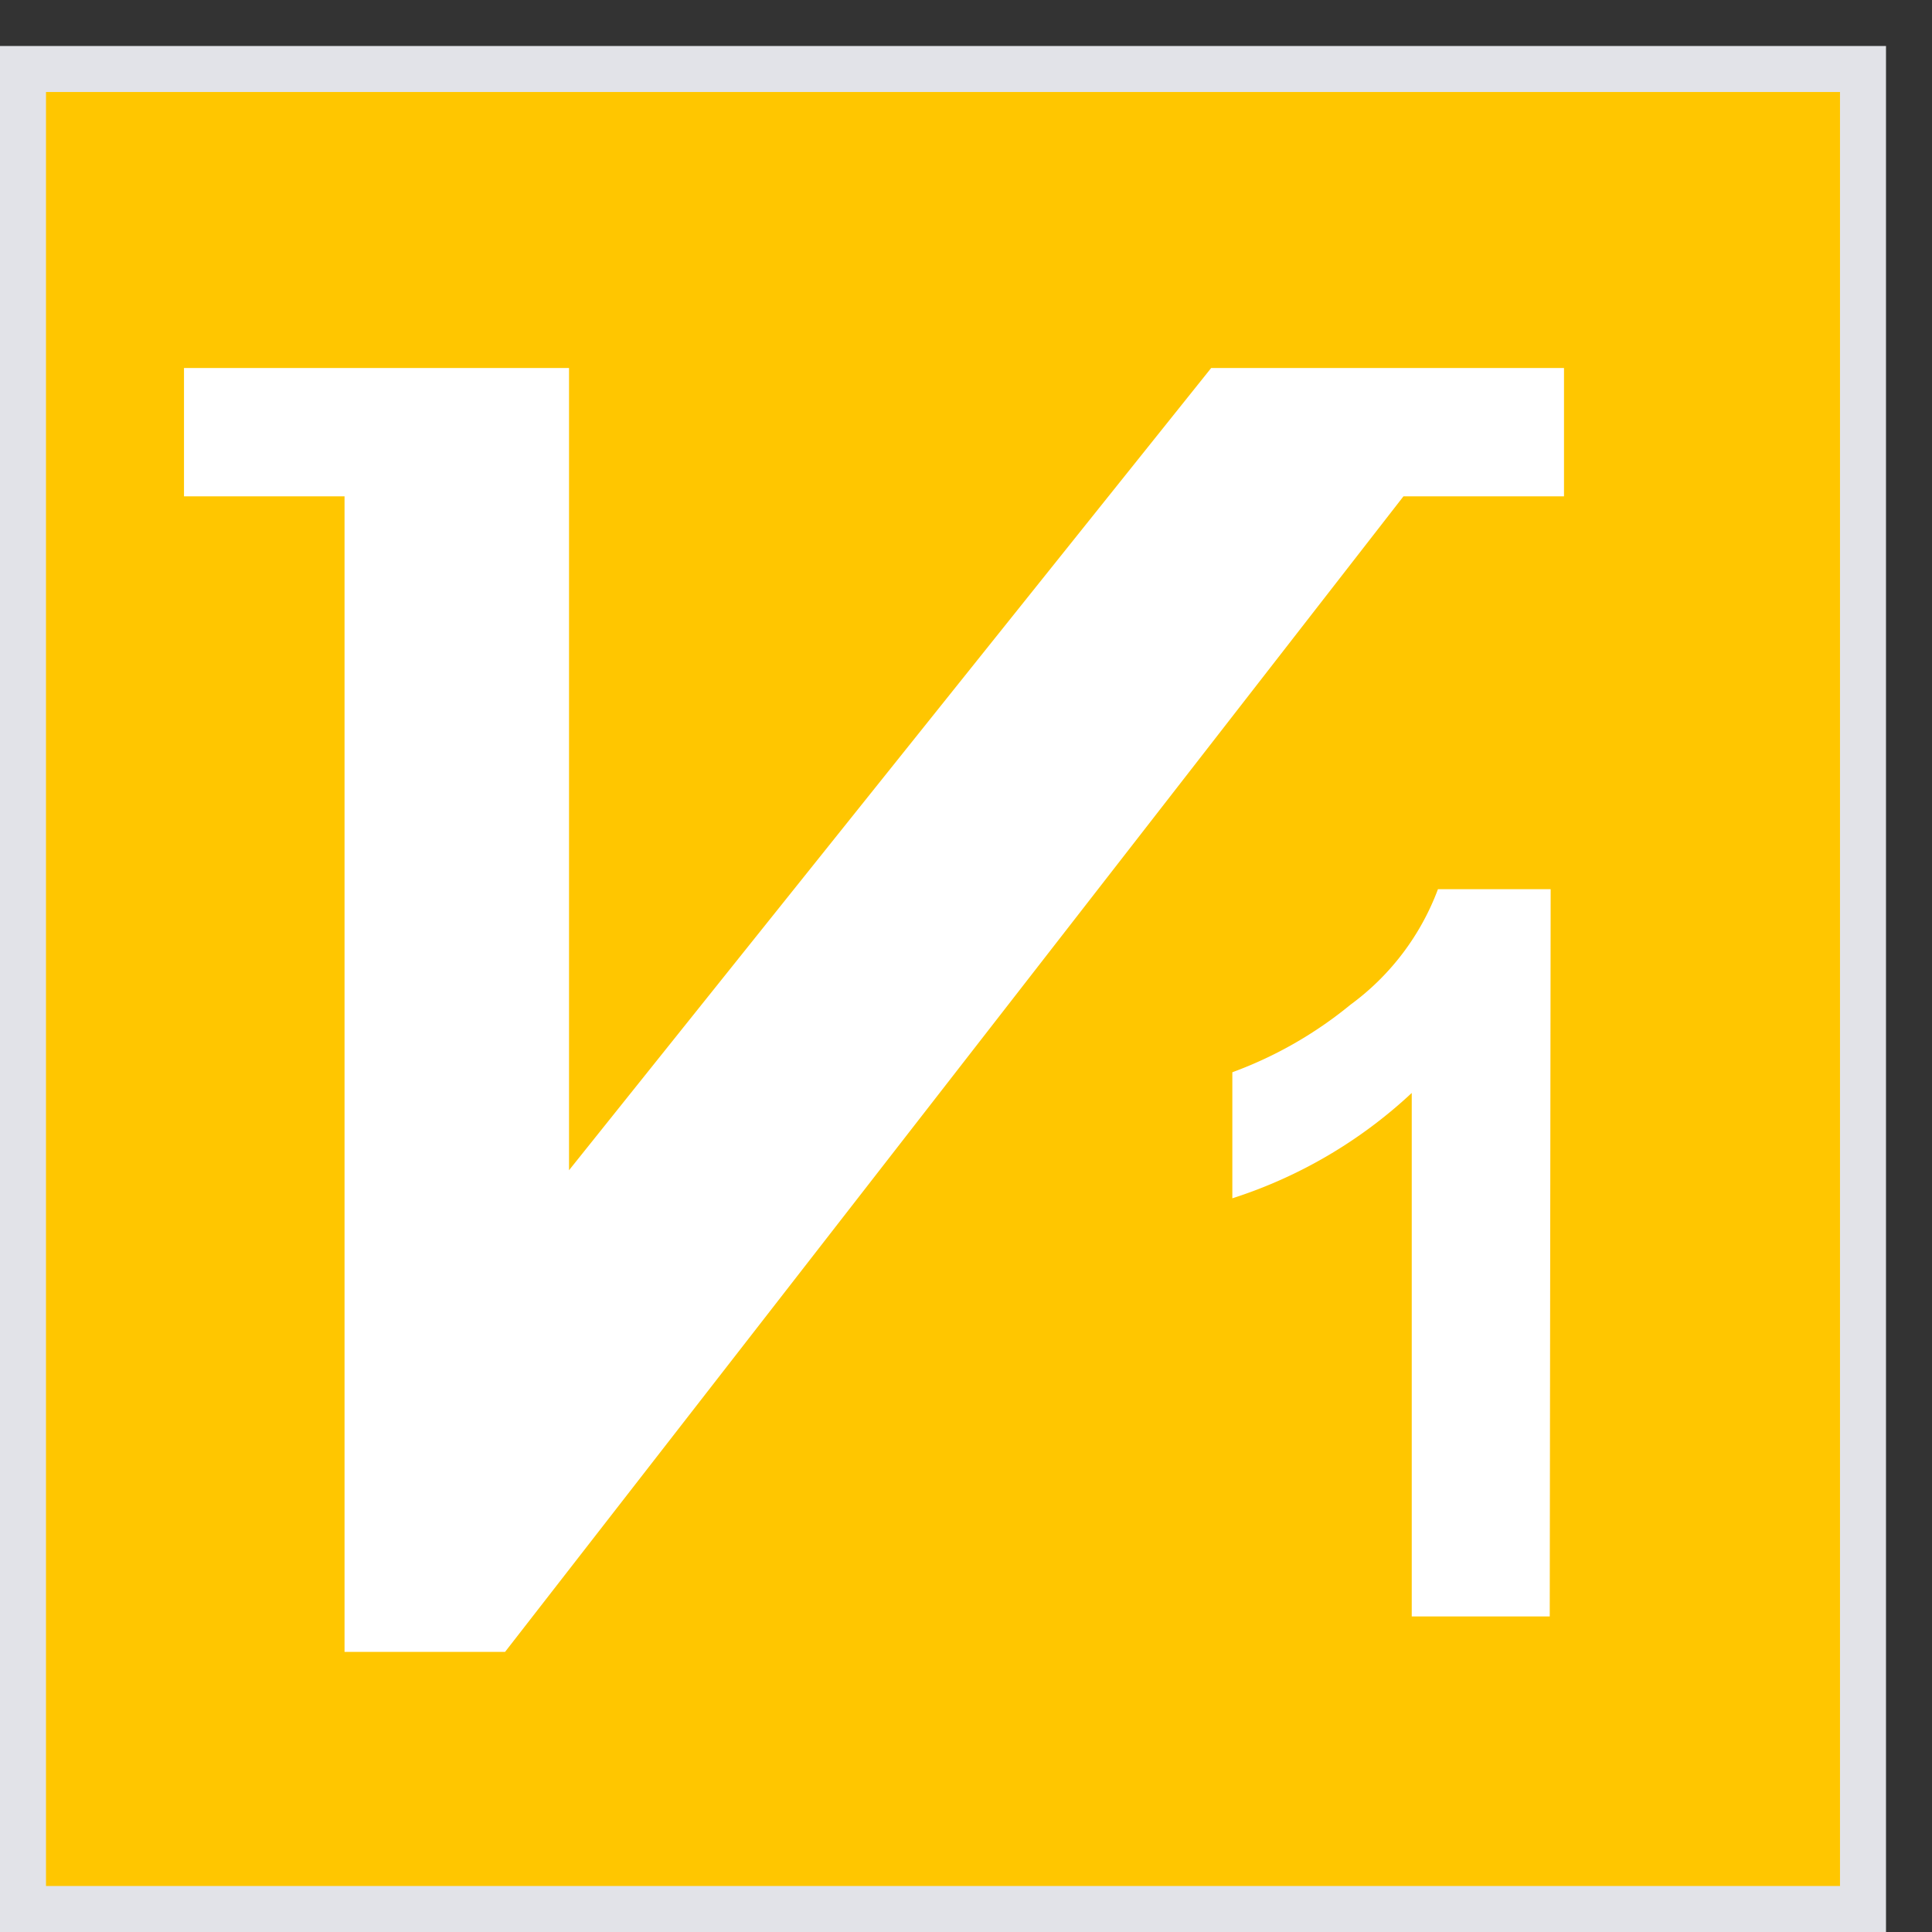 <?xml version="1.0" standalone="no"?><!DOCTYPE svg PUBLIC "-//W3C//DTD SVG 1.1//EN" "http://www.w3.org/Graphics/SVG/1.1/DTD/svg11.dtd"><svg t="1646041429514" class="icon" viewBox="0 0 1024 1024" version="1.1" xmlns="http://www.w3.org/2000/svg" p-id="12148" xmlns:xlink="http://www.w3.org/1999/xlink" width="200" height="200"><rect x="0" y="0" width="1024" height="1024" fill="#333333" stroke="none"/><defs><style type="text/css"></style></defs><path d="M12.19 36.571h975.238v975.238H12.19z" fill="#FFC600" p-id="12149"></path><path d="M999.619 1024H0V24.381h999.619zM24.381 999.619h950.857V48.762H24.381z" fill="#E2E3E8" p-id="12150"></path><path d="M97.524 195.048v68.023h85.09v612.45h85.09l476.16-612.45H828.952V195.048h-187.002L301.592 620.251V195.048H97.524zM821.394 856.747h-73.143V579.291a251.855 251.855 0 0 1-95.086 55.832v-66.804a215.771 215.771 0 0 0 62.659-35.84 133.851 133.851 0 0 0 46.324-61.196h59.733z" fill="#FFFFFF" p-id="12151"></path></svg>